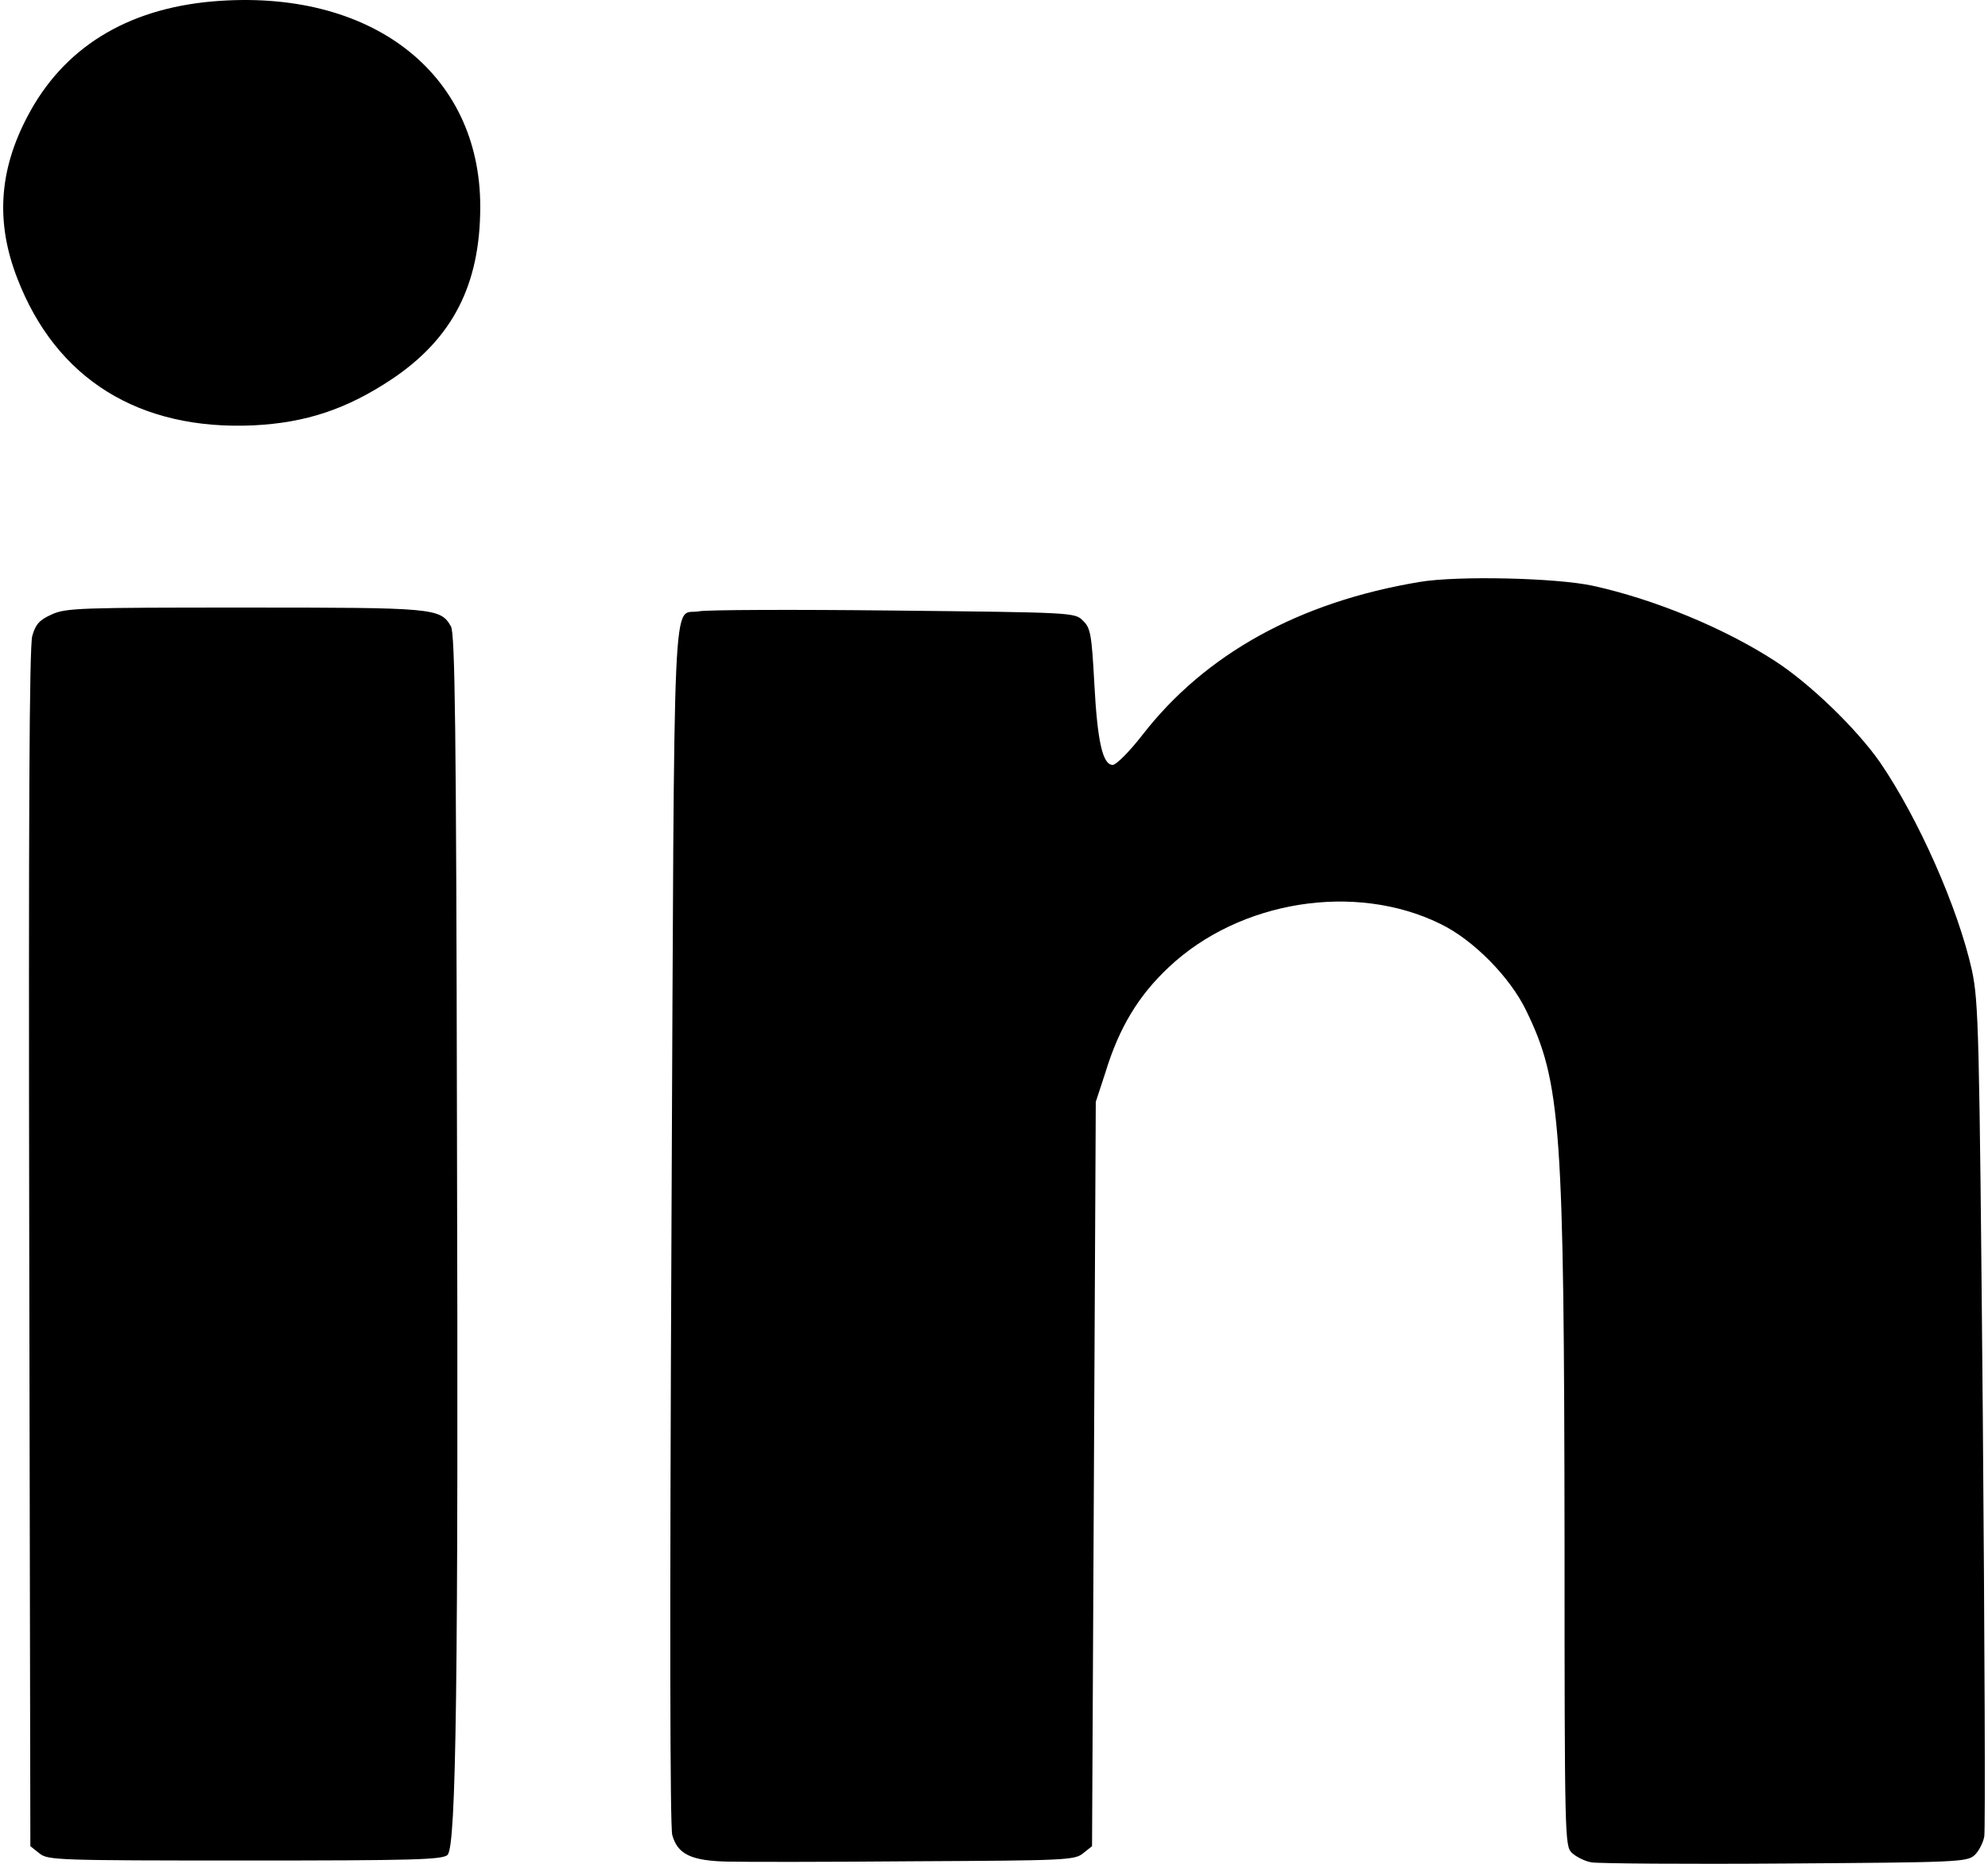 <?xml version="1.0" encoding="UTF-8"?>
<!DOCTYPE svg PUBLIC "-//W3C//DTD SVG 1.1//EN" "http://www.w3.org/Graphics/SVG/1.1/DTD/svg11.dtd">
<!-- Creator: CorelDRAW 2019 (64-Bit) -->
<svg xmlns="http://www.w3.org/2000/svg" xml:space="preserve" width="32px" height="30px" version="1.1" style="shape-rendering:geometricPrecision; text-rendering:geometricPrecision; image-rendering:optimizeQuality; fill-rule:evenodd; clip-rule:evenodd"
viewBox="0 0 265.47 249.68"
 xmlns:xlink="http://www.w3.org/1999/xlink">
 <defs>
  <style type="text/css">
   <![CDATA[
    .fil0 {fill:black}
   ]]>
  </style>
 </defs>
 <g id="Layer_x0020_1">
  <g id="_1937694900208">
   <path class="fil0" d="M28.05 0.19c-11.55,1.01 -20.02,6.25 -24.81,15.43 -3.83,7.27 -4.24,14.23 -1.36,21.64 5.19,13.52 16.34,20.43 31.67,19.72 7.01,-0.35 12.46,-2.17 18.46,-6.15 8.17,-5.45 11.9,-12.66 11.9,-23.15 0,-18.01 -14.77,-29.3 -35.86,-27.49z"/>
   <path class="fil0" d="M189.75 77.96c-16.09,2.67 -28.7,9.63 -37.12,20.48 -1.72,2.22 -3.53,4.03 -3.99,4.03 -1.36,0 -2.06,-3.18 -2.47,-10.99 -0.35,-6.46 -0.5,-7.37 -1.51,-8.32 -1.06,-1.11 -1.26,-1.11 -25.42,-1.37 -13.37,-0.15 -25.07,-0.1 -26.02,0.1 -3.64,0.71 -3.28,-6.8 -3.69,81.96 -0.25,54.32 -0.2,80.65 0.1,81.96 0.71,2.62 2.58,3.48 7.52,3.58 2.12,0.05 13.42,0.05 25.07,-0.05 20.07,-0.1 21.33,-0.15 22.44,-1.06l1.21 -0.96 0.25 -49.88 0.25 -49.83 1.32 -4.03c1.81,-5.9 4.38,-10.19 8.47,-14.02 9.48,-8.93 24.96,-11.4 36.36,-5.8 4.39,2.11 9.33,7.11 11.5,11.6 4.69,9.63 5.09,15.43 5.15,71.87 0,38.93 0.05,40.04 0.95,40.95 0.56,0.55 1.77,1.16 2.68,1.31 0.9,0.15 12.6,0.25 25.92,0.15 23,-0.15 24.36,-0.2 25.37,-1.11 0.55,-0.5 1.16,-1.66 1.31,-2.52 0.15,-0.86 0.05,-26.28 -0.2,-56.54 -0.46,-51.84 -0.56,-55.22 -1.46,-59.51 -1.87,-8.37 -7.17,-20.33 -12.31,-27.84 -3.13,-4.49 -9.38,-10.54 -14.07,-13.57 -6.76,-4.39 -16.14,-8.27 -24.41,-10.08 -4.89,-1.06 -18.11,-1.37 -23.2,-0.51l0 0z"/>
   <path class="fil0" d="M6.52 82.3c-1.67,0.76 -2.17,1.31 -2.62,2.87 -0.41,1.36 -0.51,24.46 -0.41,82.01l0.15 80.14 1.21 0.96c1.11,0.91 2.32,0.96 27.54,0.96 22.44,0 26.53,-0.1 27.14,-0.76 1.16,-1.16 1.46,-23.15 1.26,-97.34 -0.1,-53.81 -0.26,-66.27 -0.81,-67.23 -1.41,-2.47 -2.22,-2.52 -27.64,-2.52 -21.94,0 -23.91,0.05 -25.82,0.91l0 0z"/>
  </g>
 </g>
</svg>
